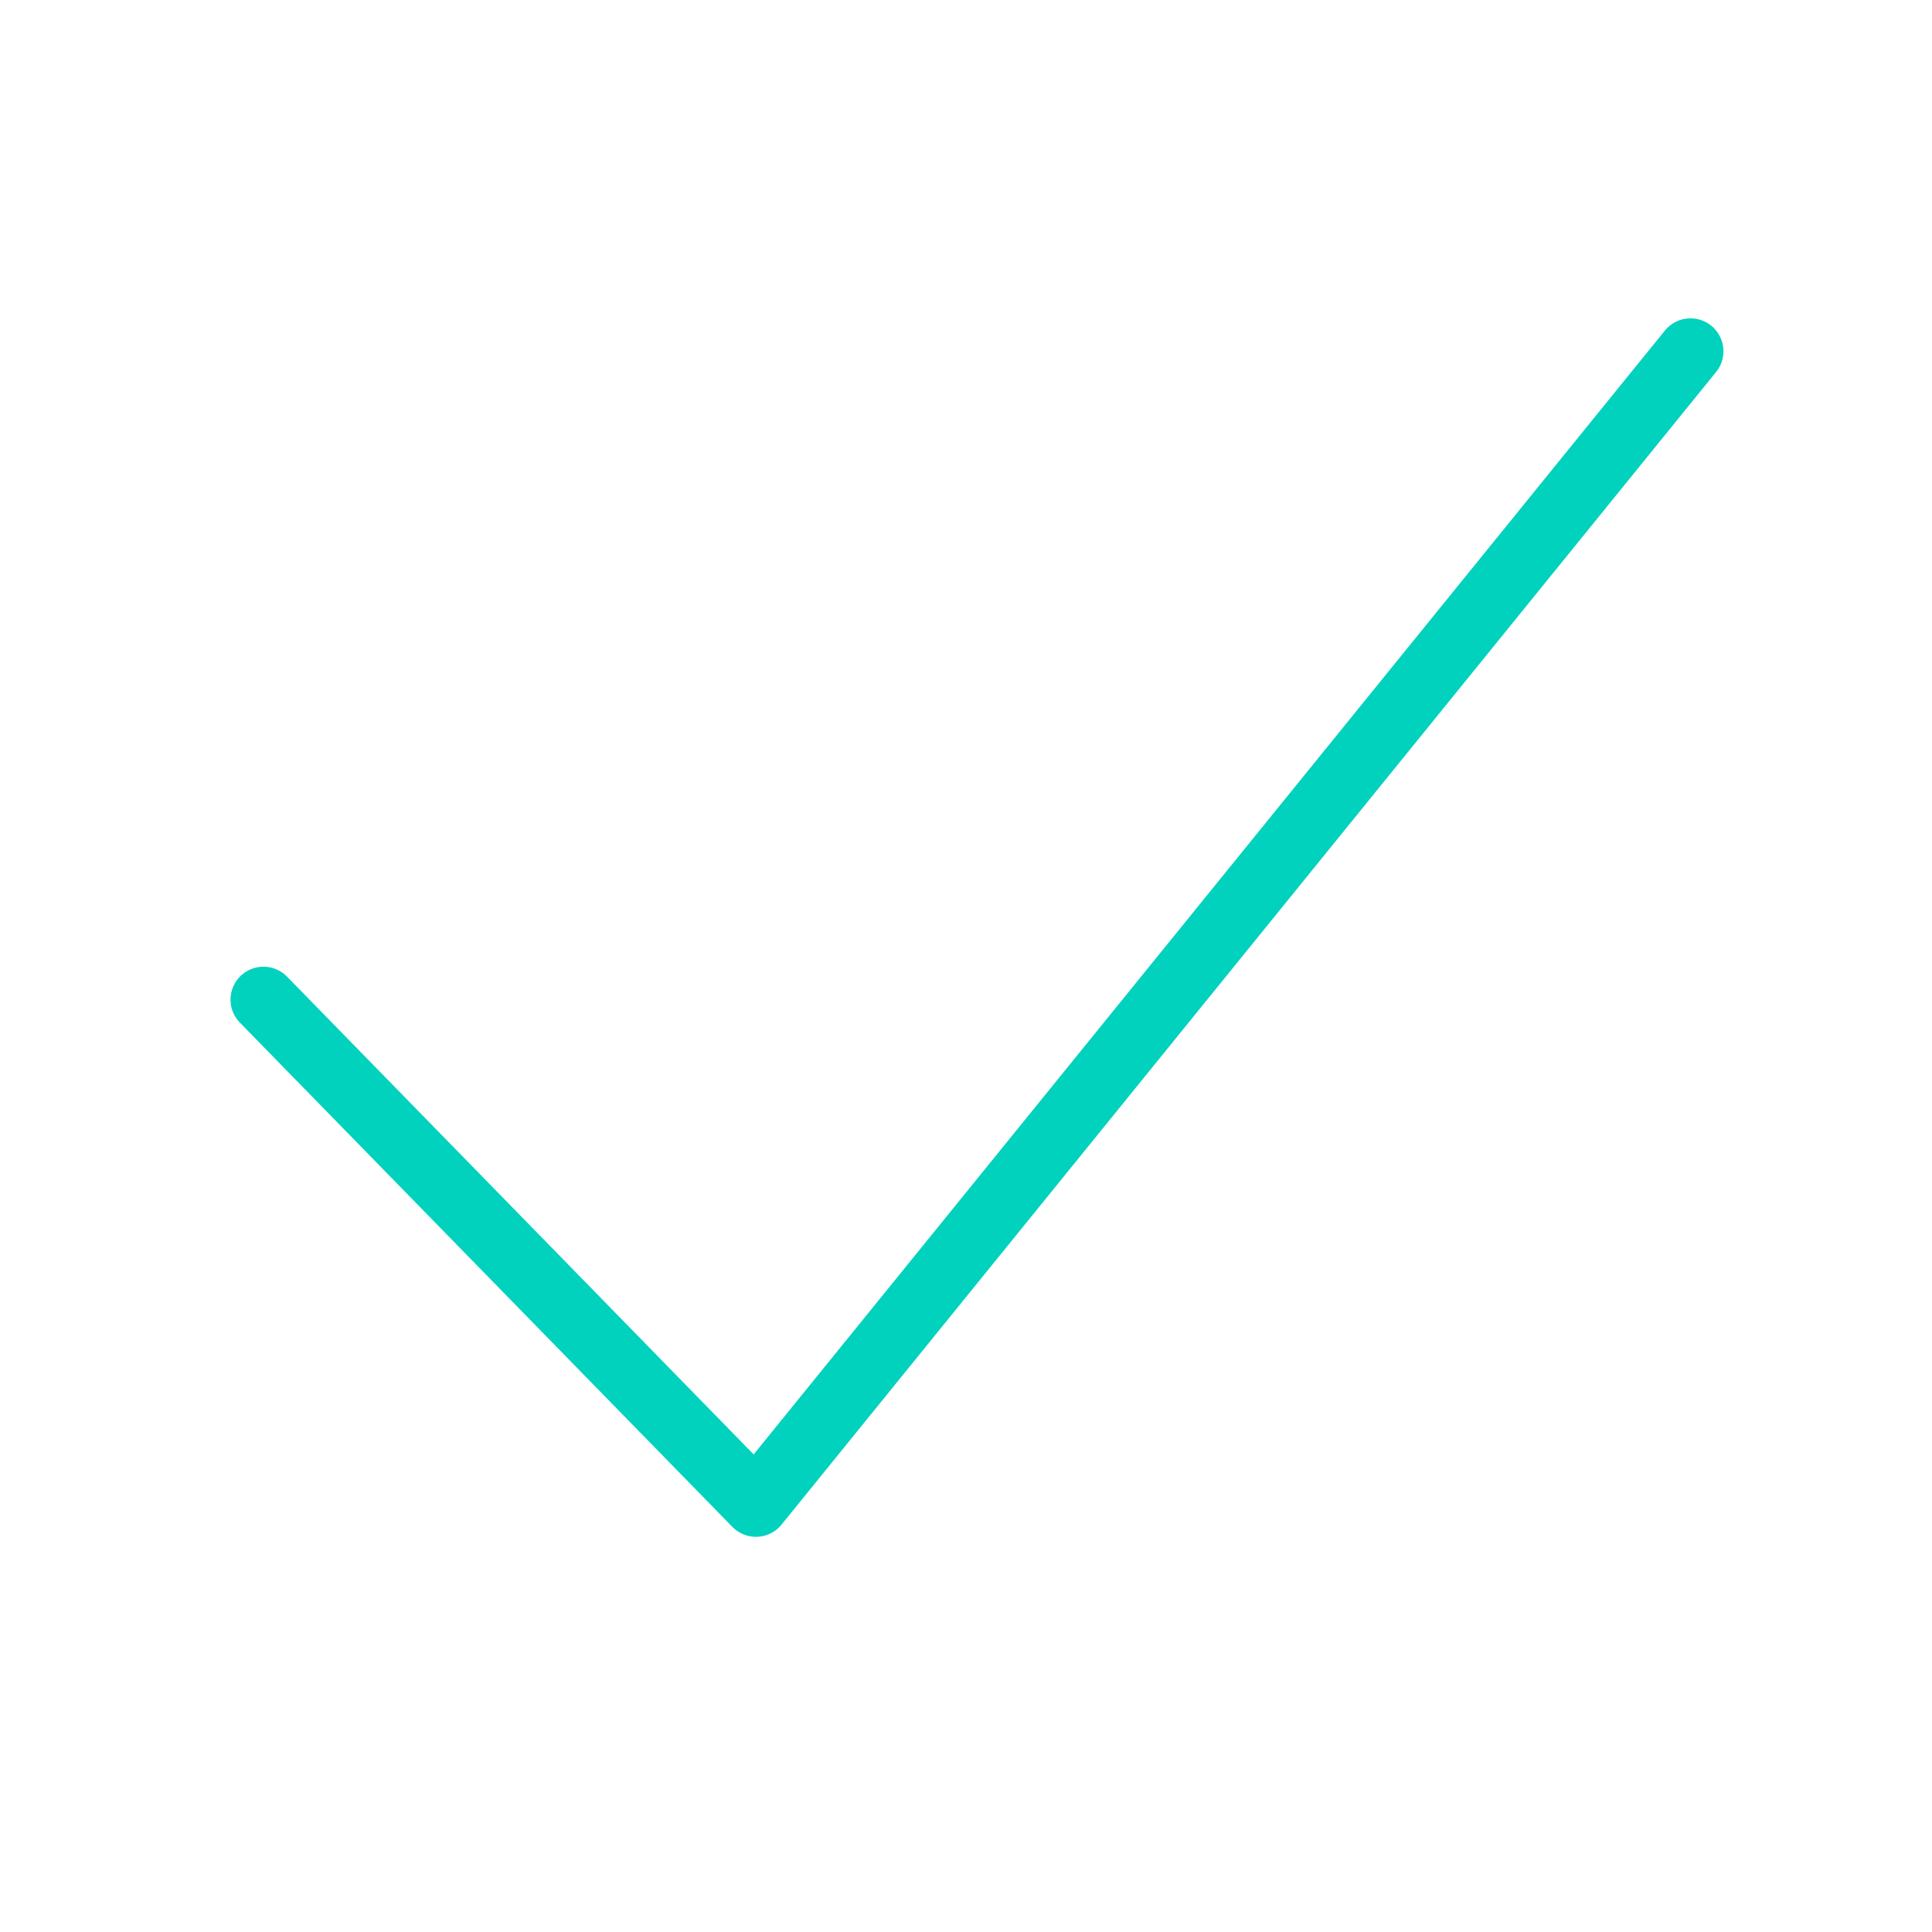 <?xml version="1.0" encoding="UTF-8" standalone="no"?>
<svg width="22px" height="22px" viewBox="0 0 22 22" version="1.1" xmlns="http://www.w3.org/2000/svg" xmlns:xlink="http://www.w3.org/1999/xlink">
    <!-- Generator: Sketch 48.2 (47327) - http://www.bohemiancoding.com/sketch -->
    <title>btn_check</title>
    <desc>Created with Sketch.</desc>
    <defs></defs>
    <g id="ICON" stroke="none" stroke-width="1" fill="none" fill-rule="evenodd" transform="translate(-564, -190)" stroke-linecap="round" stroke-linejoin="round">
        <g id="btn_check" transform="translate(564, 190)" stroke="#00D2BE" stroke-width="0.75">
            <g id="check" transform="translate(3, 4)">
                <polyline id="Page-1" points="-2.27373675e-13 7.383 5.608 13.125 16.25 -8.44716016e-14"></polyline>
            </g>
        </g>
    </g>
</svg>